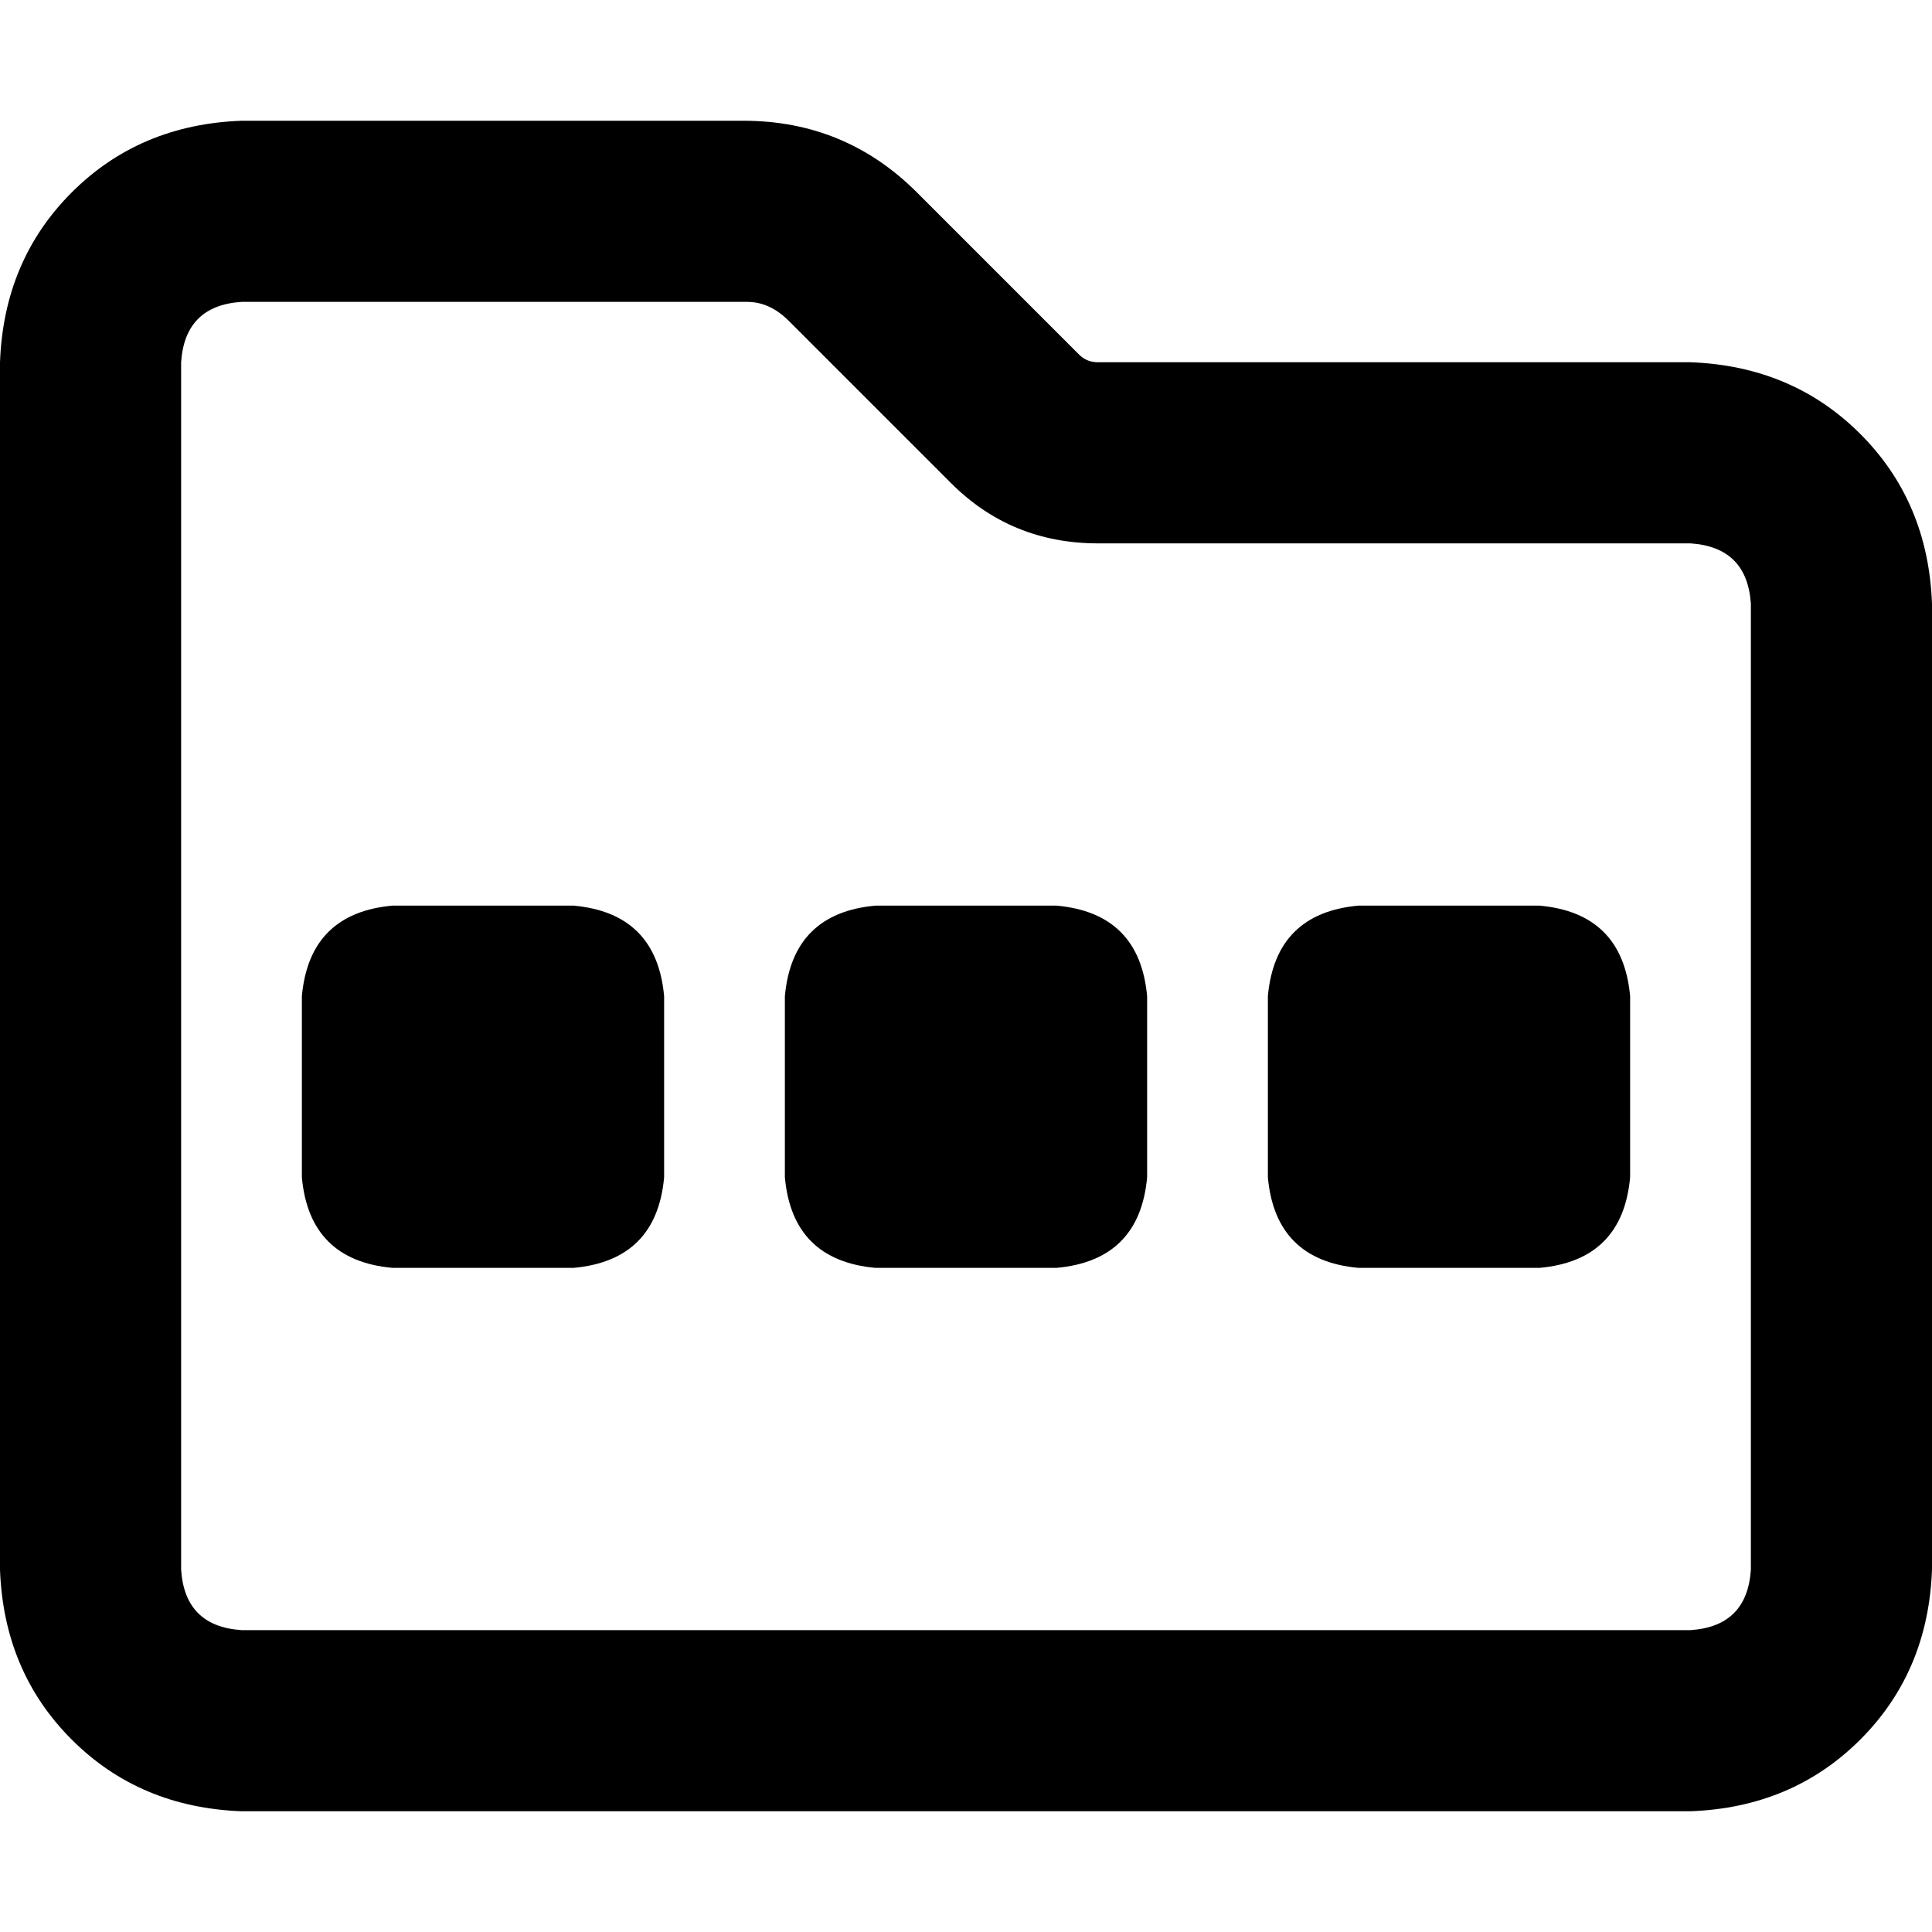 <svg xmlns="http://www.w3.org/2000/svg" viewBox="0 0 512 512">
  <path d="M 252 128 L 252 128 Q 268 144 291 144 L 448 144 Q 463 145 464 160 L 464 416 Q 463 431 448 432 L 64 432 Q 49 431 48 416 L 48 96 Q 49 81 64 80 L 198 80 Q 204 80 209 85 L 243 51 L 209 85 L 252 128 L 252 128 Z M 286 94 L 243 51 Q 224 32 197 32 L 64 32 Q 37 33 19 51 Q 1 69 0 96 L 0 416 Q 1 443 19 461 Q 37 479 64 480 L 448 480 Q 475 479 493 461 Q 511 443 512 416 L 512 160 Q 511 133 493 115 Q 475 97 448 96 L 291 96 Q 288 96 286 94 L 286 94 Z M 104 240 Q 82 242 80 264 L 80 312 Q 82 334 104 336 L 152 336 Q 174 334 176 312 L 176 264 Q 174 242 152 240 L 104 240 L 104 240 Z M 232 240 Q 210 242 208 264 L 208 312 Q 210 334 232 336 L 280 336 Q 302 334 304 312 L 304 264 Q 302 242 280 240 L 232 240 L 232 240 Z M 360 240 Q 338 242 336 264 L 336 312 Q 338 334 360 336 L 408 336 Q 430 334 432 312 L 432 264 Q 430 242 408 240 L 360 240 L 360 240 Z" />
</svg>
